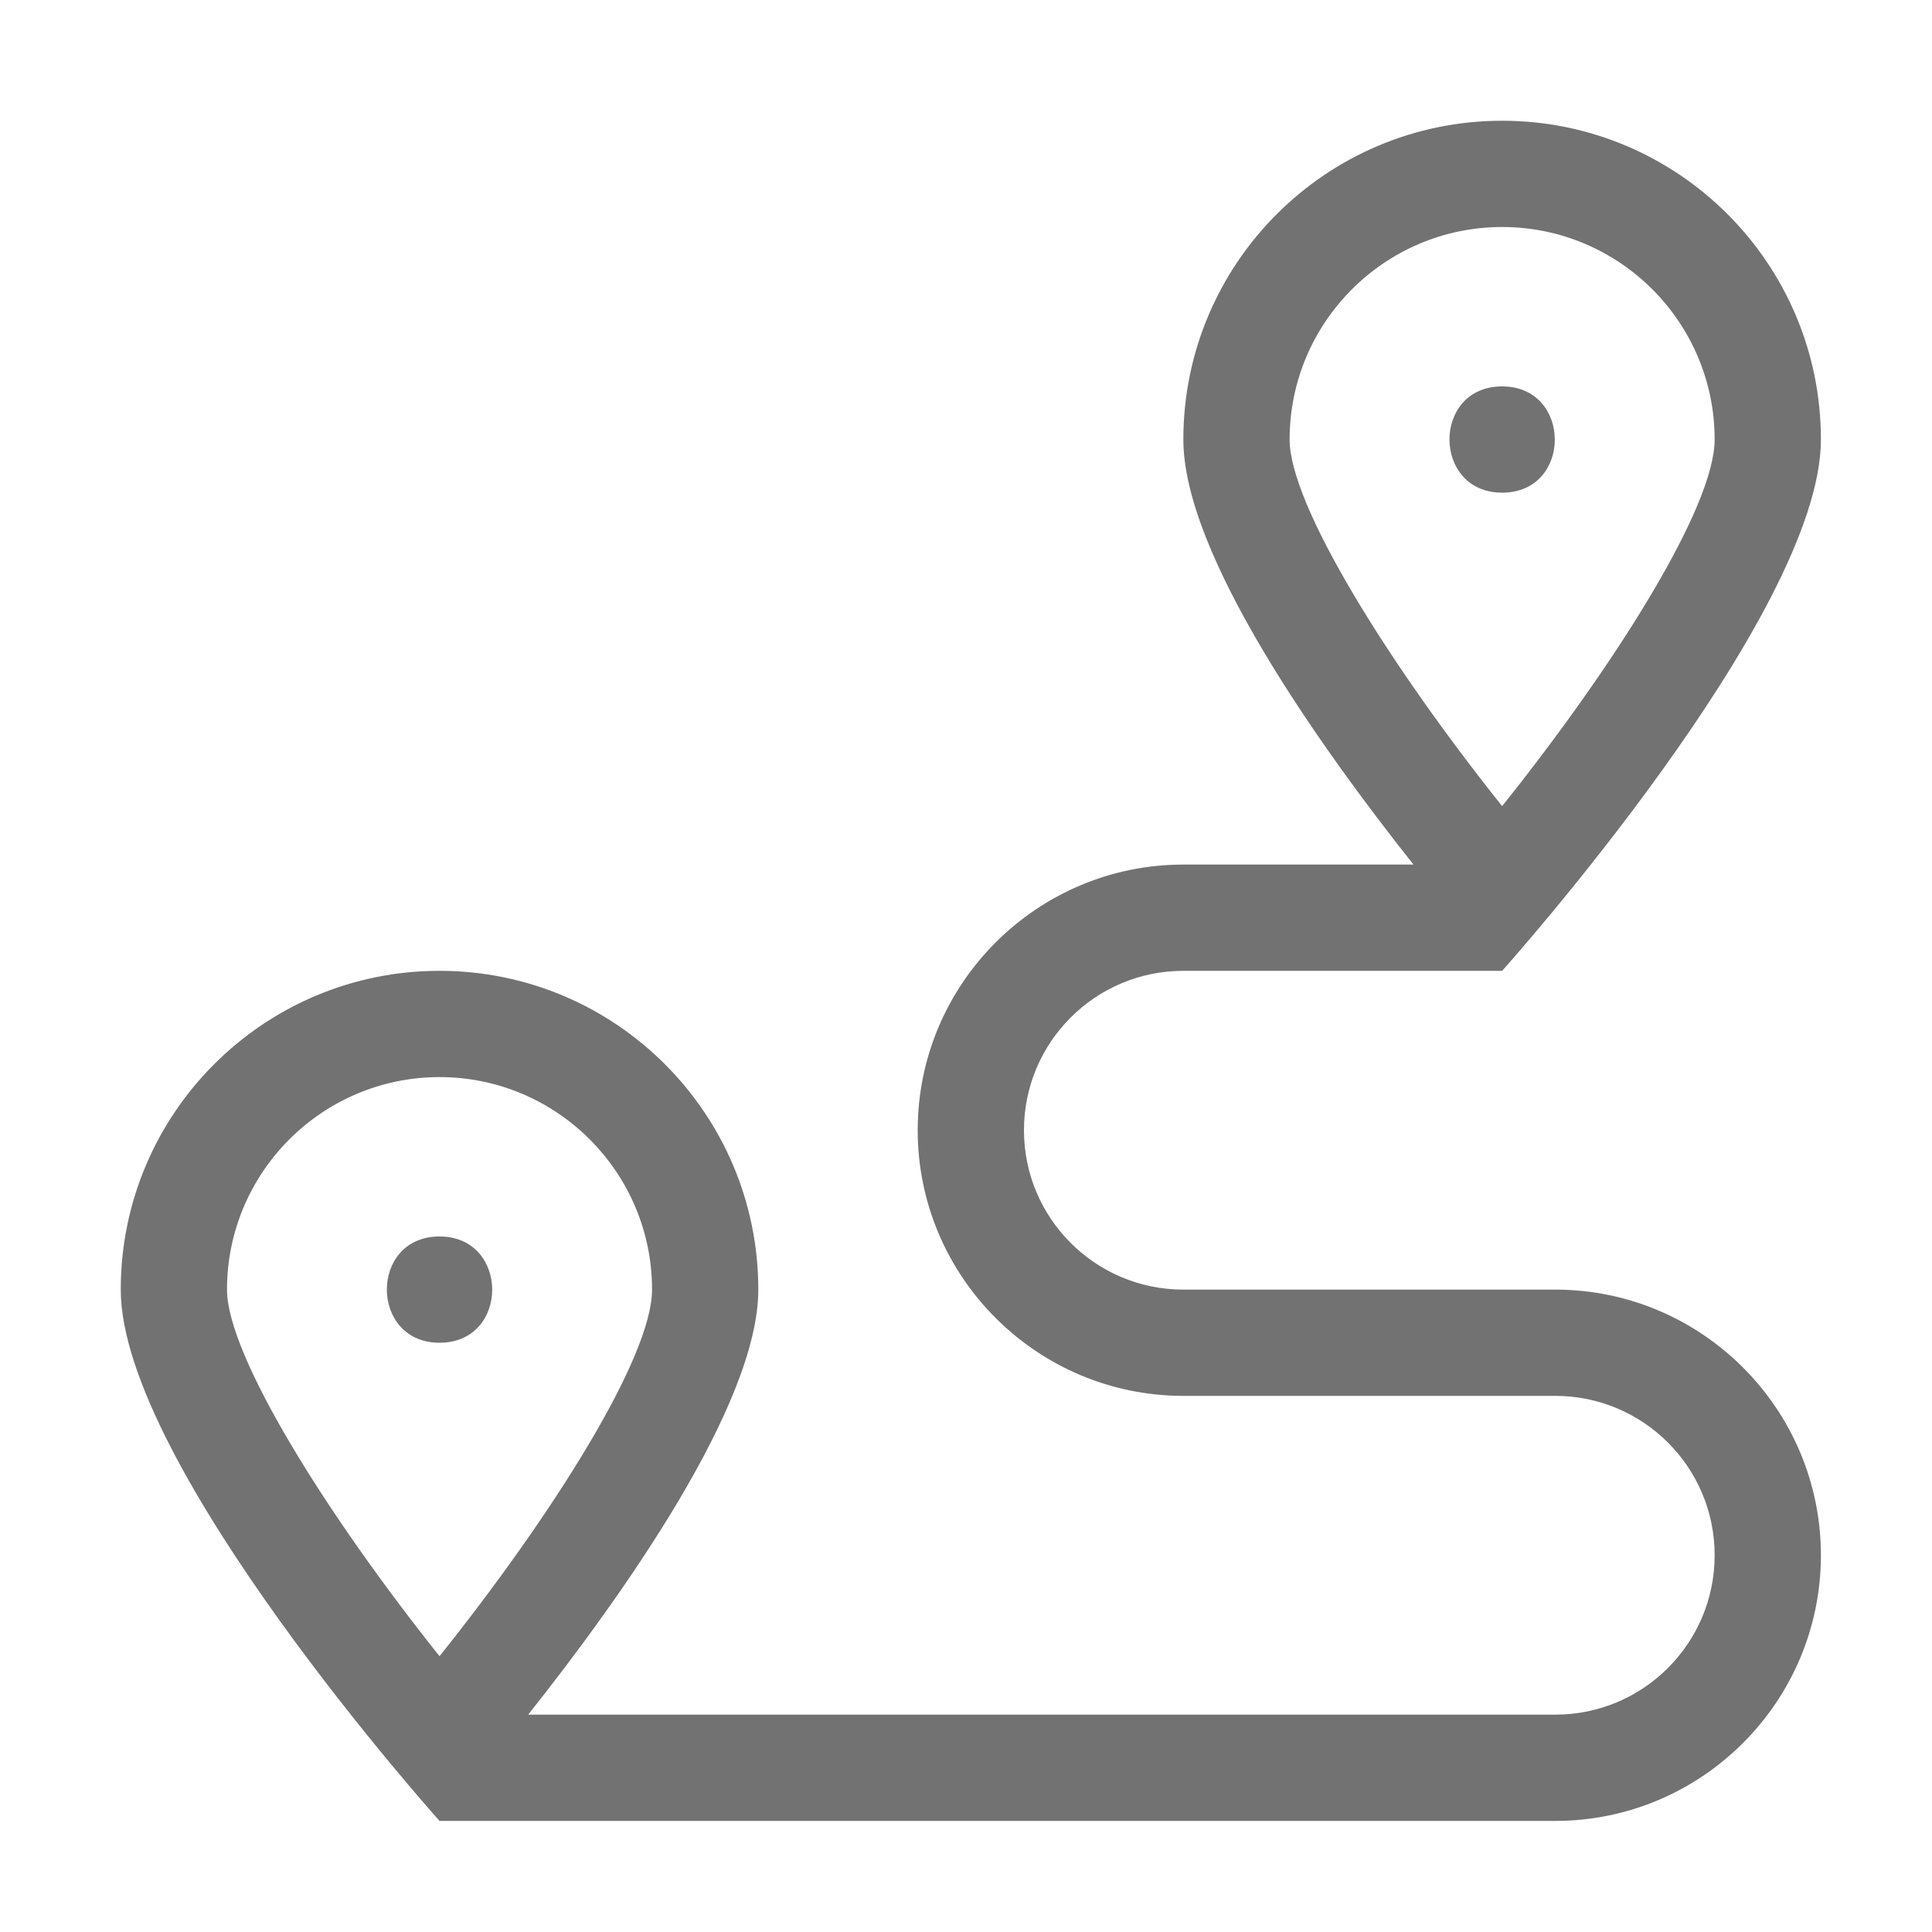﻿<?xml version='1.0' encoding='UTF-8'?>
<svg viewBox="-2 -2 32 32" xmlns="http://www.w3.org/2000/svg">
  <g transform="matrix(0.055, 0, 0, 0.055, 0, 0)">
    <path d="M432, 352L320, 352C293.5, 352 272, 330.5 272, 304C272, 277.5 293.5, 256 320, 256L416, 256C416, 256 512, 149 512, 96C512, 43 469, 0 416, 0C363, 0 320, 43 320, 96C320, 130.6 360.9, 188.2 389.3, 224L320, 224C275.9, 224 240, 259.9 240, 304C240, 348.1 275.9, 384 320, 384L432, 384C458.5, 384 480, 405.5 480, 432C480, 458.5 458.5, 480 432, 480L122.7, 480C151.1, 444.2 192, 386.6 192, 352C192, 299 149, 256 96, 256C43, 256 0, 299 0, 352C0, 405 96, 512 96, 512L432, 512C476.1, 512 512, 476.1 512, 432C512, 387.9 476.1, 352 432, 352zM352, 96C352, 60.7 380.7, 32 416, 32C451.3, 32 480, 60.7 480, 96C480, 116.4 449.9, 164 416, 206.4C382, 163.8 352, 115.8 352, 96zM32, 352C32, 316.7 60.7, 288 96, 288C131.3, 288 160, 316.7 160, 352C160, 372.4 129.9, 420 96, 462.4C62, 419.8 32, 371.8 32, 352zM96, 336C74.8, 336 74.9, 368 96, 368C117.2, 368 117.1, 336 96, 336zM416, 80C394.8, 80 394.9, 112 416, 112C437.2, 112 437.1, 80 416, 80z" fill="#727272" fill-opacity="1" class="Black" />
  </g>
</svg>